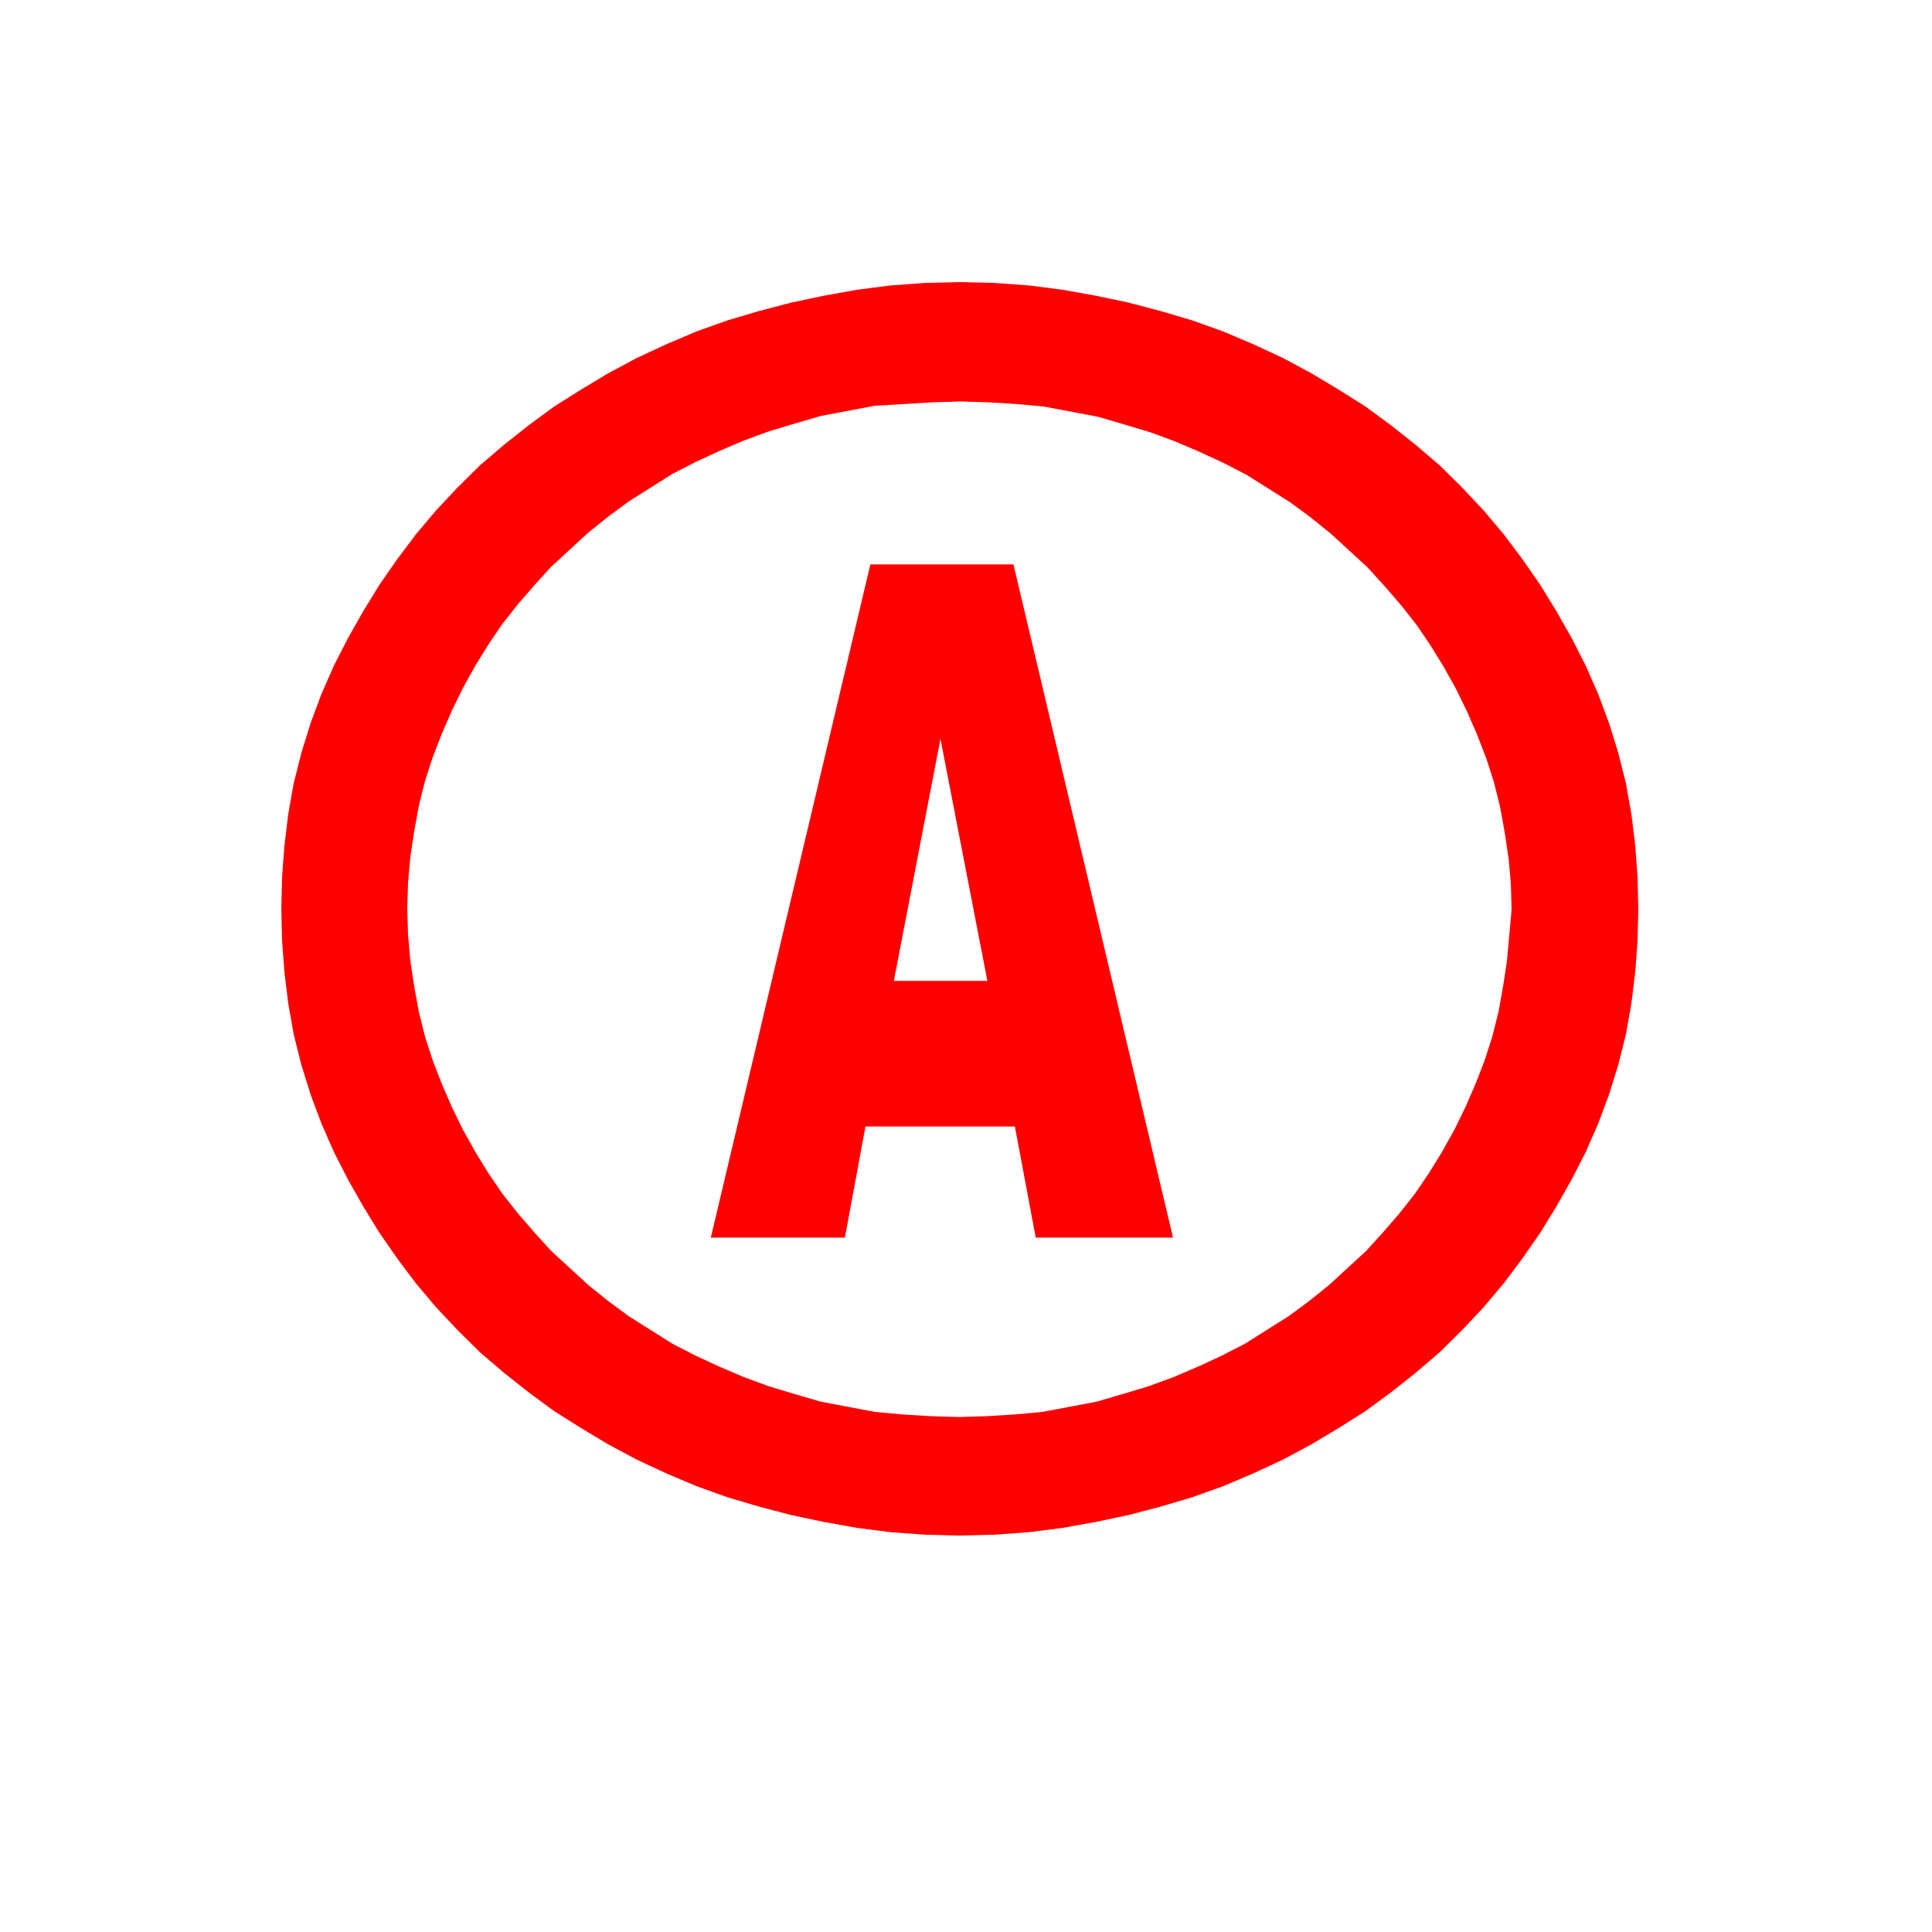<?xml version="1.0" encoding="UTF-8" standalone="no"?>
<svg
   xmlns:dc="http://purl.org/dc/elements/1.1/"
   xmlns:cc="http://creativecommons.org/ns#"
   xmlns:rdf="http://www.w3.org/1999/02/22-rdf-syntax-ns#"
   xmlns:svg="http://www.w3.org/2000/svg"
   xmlns="http://www.w3.org/2000/svg"
   xmlns:sodipodi="http://sodipodi.sourceforge.net/DTD/sodipodi-0.dtd"
   xmlns:inkscape="http://www.inkscape.org/namespaces/inkscape"
   version="1.1"
   id="Layer_1"
   x="0px"
   y="0px"
   viewBox="0 0 250 250"
   style="enable-background:new 0 0 250 250;"
   xml:space="preserve"
   inkscape:version="1.0beta2 (2b71d25, 2019-12-03)"
   sodipodi:docname="animals.svg"><defs
     id="defs10" /><sodipodi:namedview
     pagecolor="#ffffff"
     bordercolor="#666666"
     borderopacity="1"
     objecttolerance="10"
     gridtolerance="10"
     guidetolerance="10"
     inkscape:pageopacity="0"
     inkscape:pageshadow="2"
     inkscape:window-width="881"
     inkscape:window-height="797"
     id="namedview8"
     showgrid="false"
     inkscape:zoom="2.0395461"
     inkscape:cx="115.11498"
     inkscape:cy="140.14236"
     inkscape:window-x="559"
     inkscape:window-y="23"
     inkscape:window-maximized="0"
     inkscape:current-layer="Layer_1"
     inkscape:document-rotation="0" /><style
     type="text/css"
     id="style3">
	.st0{fill-rule:evenodd;clip-rule:evenodd;}
</style><g
     style="fill:#ff0000"
     id="XMLID_14_"><path
       id="XMLID_13_"
       class="st0"
       d="m 211.9,113.518 -0.3,-4.083 -0.5,-4.083 -0.7,-3.972 -1,-3.972 -1.2,-3.862 -1.4,-3.752 -1.6,-3.641 -1.8,-3.531 -2,-3.531 -2.1,-3.421 -2.3,-3.31 -2.4,-3.2 -2.6,-3.09 -2.8,-2.979 -2.9,-2.869 -3.1,-2.648 -3.2,-2.538 -3.3,-2.427 -3.5,-2.207 -3.5,-2.096 -3.7,-1.986 -3.8,-1.765 -3.9,-1.655 -4,-1.434 -4.1,-1.214 -4.2,-1.103 -4.2,-0.883 -4.3,-0.772 -4.3,-0.552 -4.5,-0.331 -4.5,-0.11 -4.5,0.11 -4.5,0.331 -4.3,0.552 -4.3,0.772 -4.2,0.883 -4.2,1.103 -4.1,1.214 -4,1.434 -3.9,1.655 -3.8,1.765 -3.7,1.986 -3.5,2.096 -3.5,2.207 -3.3,2.427 -3.2,2.538 -3.1,2.648 -2.9,2.869 -2.8,2.979 -2.6,3.09 -2.4,3.2 -2.3,3.31 -2.1,3.421 -2,3.531 -1.8,3.531 -1.6,3.641 -1.4,3.752 -1.2,3.862 -1,3.972 -0.7,3.972 -0.5,4.083 -0.3,4.083 -0.1,4.083 0.1,4.083 0.3,4.083 0.5,4.083 0.7,3.972 1,3.972 1.2,3.862 1.4,3.752 1.6,3.641 1.8,3.531 2,3.531 2.1,3.421 2.3,3.31 2.4,3.2 2.6,3.09 2.8,2.979 2.9,2.869 3.1,2.648 3.2,2.538 3.3,2.427 3.5,2.207 3.5,2.096 3.7,1.986 3.8,1.765 3.9,1.655 4,1.434 4.1,1.214 4.2,1.103 4.2,0.883 4.3,0.772 4.3,0.552 4.5,0.331 4.5,0.11 4.5,-0.11 4.5,-0.331 4.3,-0.552 4.3,-0.772 4.2,-0.883 4.2,-1.103 4.1,-1.214 4,-1.434 3.9,-1.655 3.8,-1.765 3.7,-1.986 3.5,-2.096 3.5,-2.207 3.3,-2.427 3.2,-2.538 3.1,-2.648 2.9,-2.869 2.8,-2.979 2.6,-3.09 2.4,-3.2 2.3,-3.31 2.1,-3.421 2,-3.531 1.8,-3.531 1.6,-3.641 1.4,-3.752 1.2,-3.862 1,-3.972 0.7,-3.972 0.5,-4.083 0.3,-4.083 0.1,-4.083 -0.1,-4.083 z m -16.6,7.503 -0.3,3.31 -0.5,3.31 -0.6,3.31 -0.8,3.2 -1,3.09 -1.2,3.09 -1.3,2.979 -1.4,2.869 -1.6,2.869 -1.7,2.759 -1.8,2.648 -2,2.538 -2.1,2.427 -2.2,2.427 -2.4,2.207 -2.4,2.207 -2.6,2.096 -2.7,1.986 -2.8,1.765 -2.8,1.765 -3,1.545 -3.1,1.434 -3.1,1.324 -3.3,1.214 -3.3,0.993 -3.4,0.993 -3.5,0.662 -3.5,0.662 -3.6,0.331 -3.6,0.221 -3.6,0.11 -3.7,-0.11 -3.6,-0.221 -3.6,-0.331 -3.5,-0.662 -3.5,-0.662 -3.4,-0.993 -3.3,-0.993 -3.3,-1.214 -3.1,-1.324 -3.1,-1.434 -3,-1.545 -2.8,-1.765 -2.8,-1.765 -2.7,-1.986 -2.6,-2.096 -2.4,-2.207 -2.4,-2.207 -2.2,-2.427 -2.1,-2.427 -2,-2.538 -1.8,-2.648 -1.7,-2.759 -1.6,-2.869 -1.4,-2.869 -1.3,-2.979 -1.2,-3.09 -1,-3.09 -0.8,-3.2 -0.6,-3.31 -0.5,-3.31 -0.3,-3.31 -0.1,-3.421 0.1,-3.421 0.3,-3.31 0.5,-3.31 0.6,-3.31 0.8,-3.2 1,-3.09 1.2,-3.09 1.3,-2.979 1.4,-2.869 1.6,-2.869 1.7,-2.758 1.8,-2.648 2,-2.538 2.1,-2.427 2.2,-2.427 2.4,-2.207 2.4,-2.207 2.6,-2.096 2.7,-1.986 2.8,-1.765 2.8,-1.765 3,-1.545 3.1,-1.434 3.1,-1.324 3.3,-1.214 3.3,-0.993 3.4,-0.993 3.5,-0.662 3.5,-0.662 3.8,-0.221 3.6,-0.221 3.7,-0.11 3.6,0.11 3.6,0.221 3.6,0.331 3.5,0.662 3.5,0.662 3.4,0.993 3.3,0.993 3.3,1.214 3.1,1.324 3.1,1.434 3,1.545 2.8,1.765 2.8,1.765 2.7,1.986 2.6,2.096 2.4,2.207 2.4,2.207 2.2,2.427 2.1,2.427 2,2.538 1.8,2.648 1.7,2.758 1.6,2.869 1.4,2.869 1.3,2.979 1.2,3.09 1,3.09 0.8,3.2 0.6,3.31 0.5,3.31 0.3,3.31 0.1,3.421 -0.3,3.31 z"
       inkscape:connector-curvature="0"
       style="clip-rule:evenodd;fill-rule:evenodd;fill:#ff0000" /><path
       inkscape:connector-curvature="0"
       id="path4782"
       d="m 131.325,145.765 h -19.335 l -2.66,14.38 H 91.98 L 112.627,73.031 h 18.511 l 20.647,87.114 h -17.761 z m -3.56,-18.837 -6.07,-31.316 -6.033,31.316 z"
       style="font-style:normal;font-variant:normal;font-weight:900;font-stretch:normal;font-size:134.048px;line-height:125%;font-family:Arial;-inkscape-font-specification:'Arial, Heavy';text-align:center;letter-spacing:0px;word-spacing:0px;writing-mode:lr-tb;text-anchor:middle;fill:#ff0000;fill-opacity:1;stroke:none;stroke-width:0.766px;stroke-linecap:butt;stroke-linejoin:miter;stroke-opacity:1" /></g></svg>
